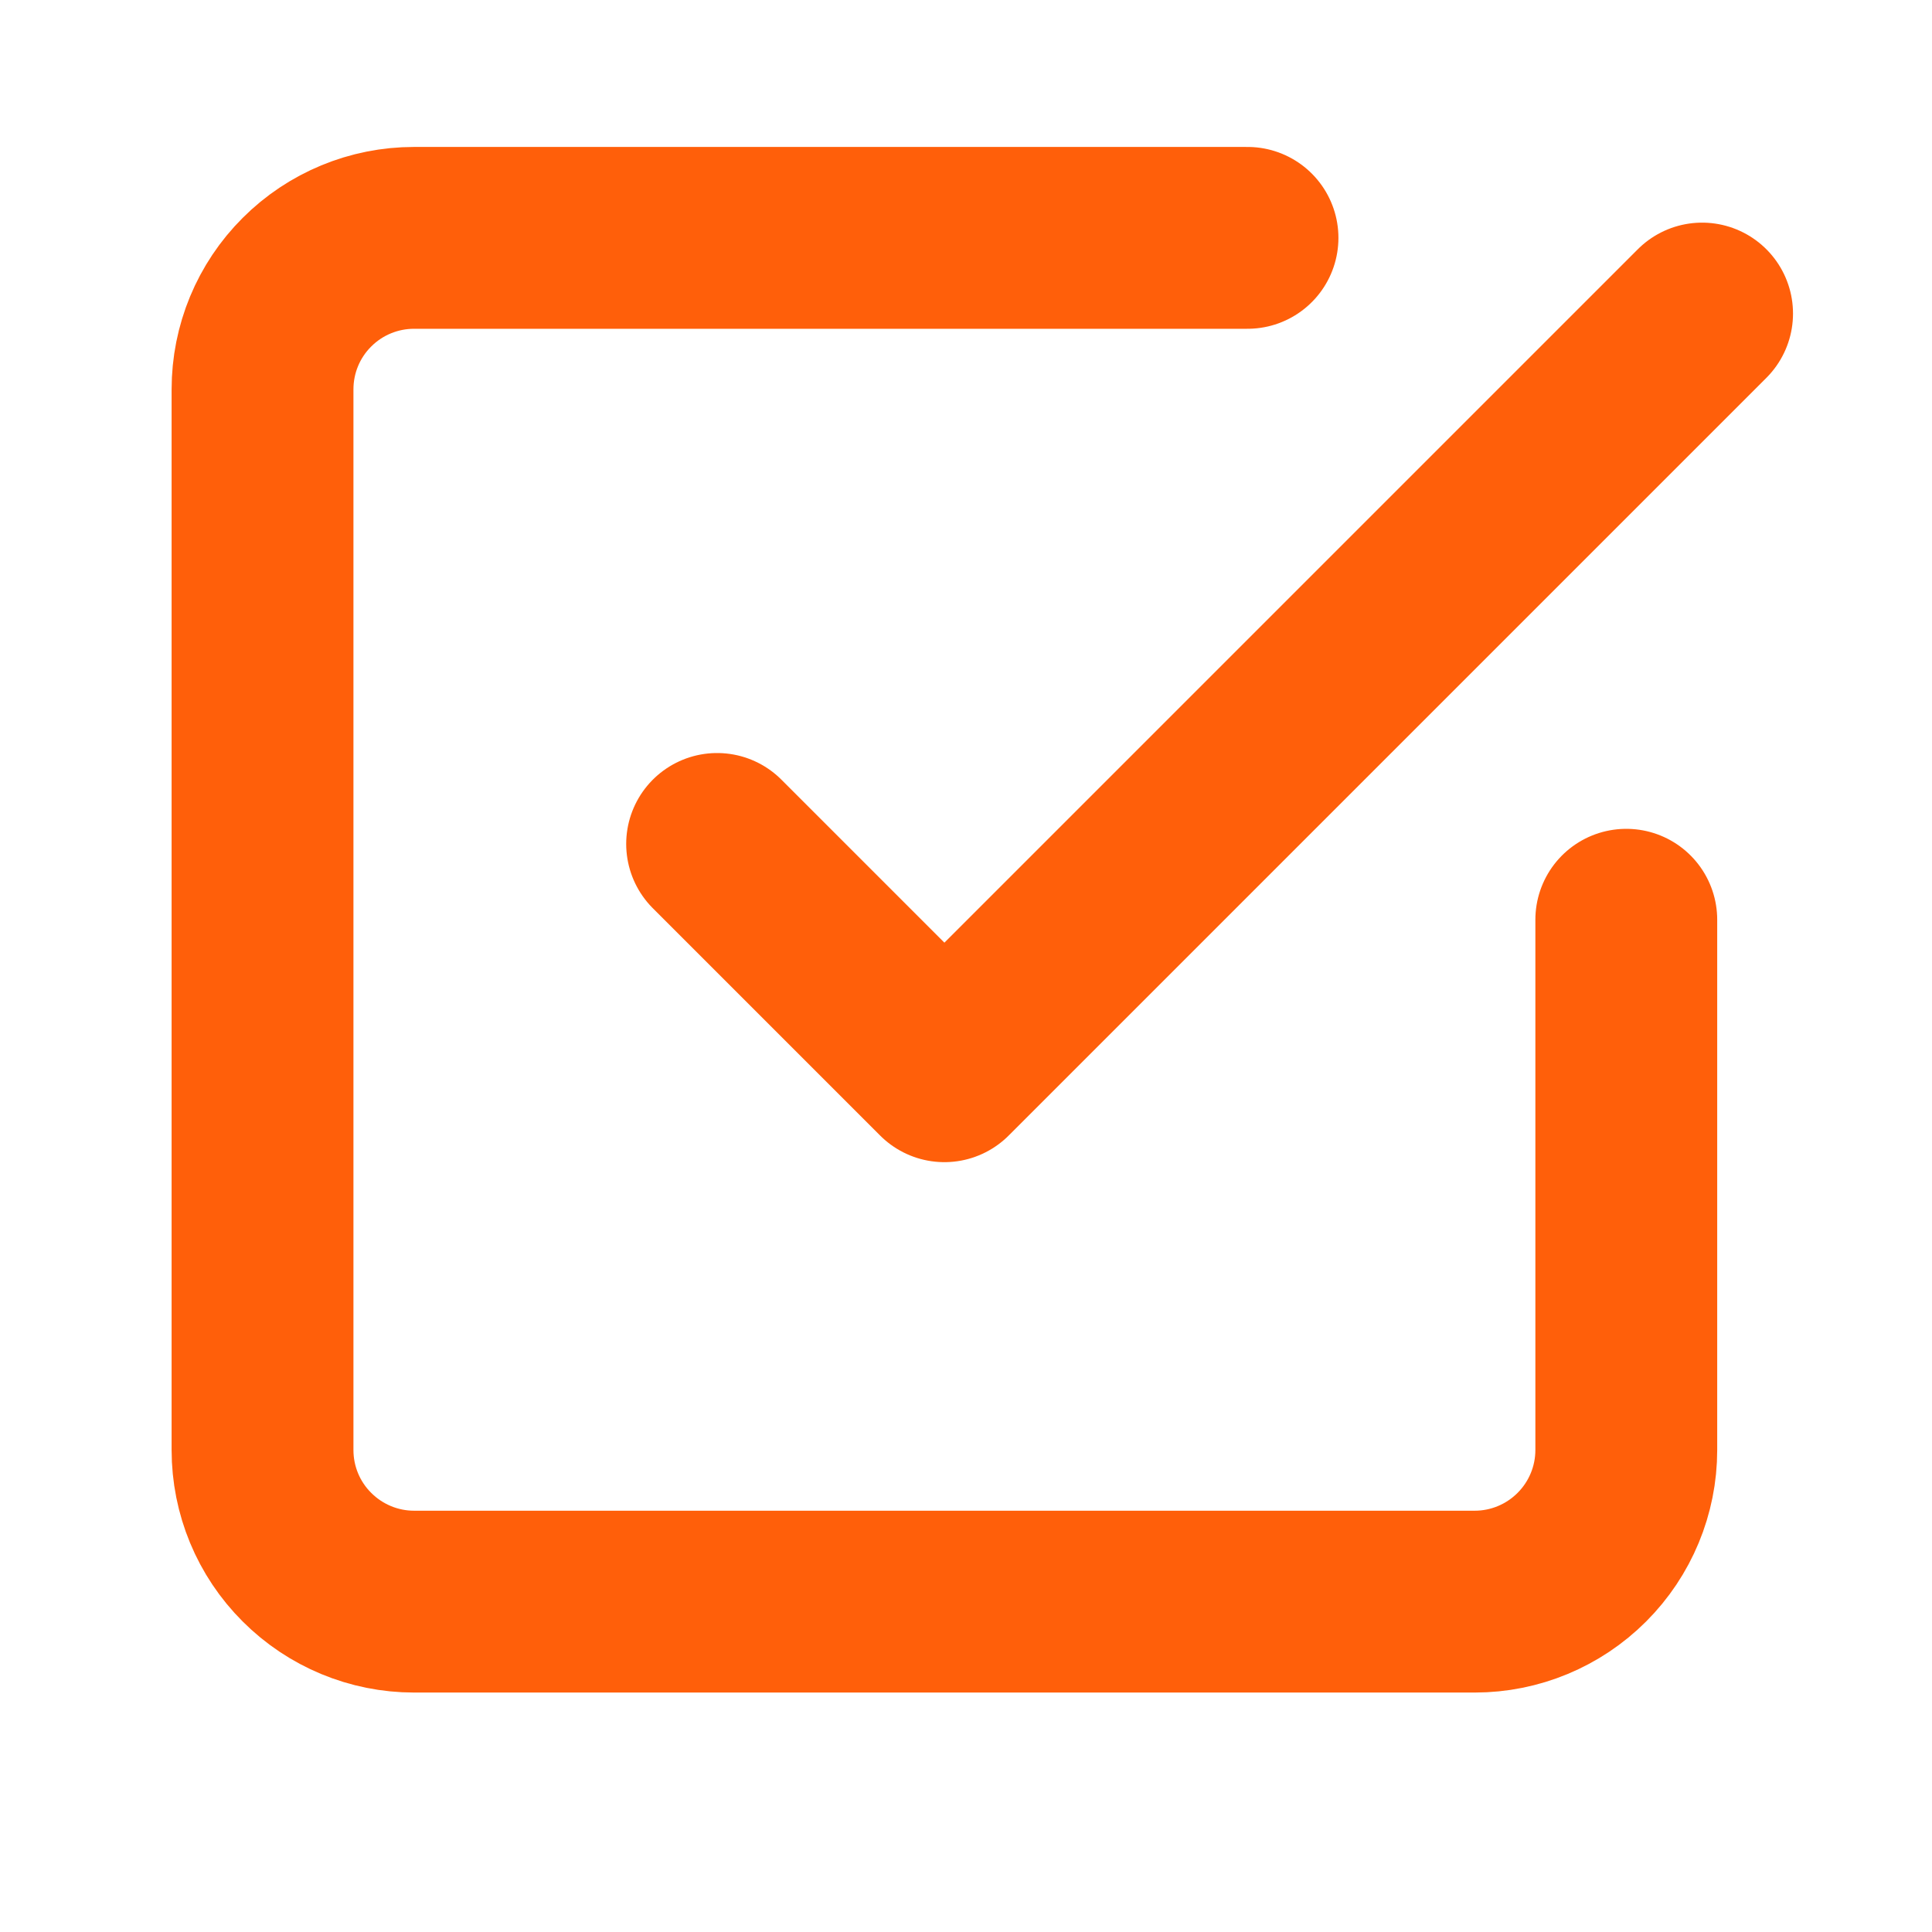 <svg width="17" height="17" viewBox="0 0 17 17" fill="none" xmlns="http://www.w3.org/2000/svg">
<path d="M6.31 7.426L8.31 9.426L14.977 2.759M14.31 8.093V12.759C14.31 13.113 14.169 13.452 13.919 13.702C13.669 13.952 13.33 14.093 12.977 14.093H3.643C3.29 14.093 2.951 13.952 2.701 13.702C2.45 13.452 2.31 13.113 2.31 12.759V3.426C2.31 3.072 2.45 2.733 2.701 2.483C2.951 2.233 3.29 2.093 3.643 2.093H10.977" stroke="#FF5F0A" stroke-width="1.6" stroke-linecap="round" stroke-linejoin="round"/>
</svg>
